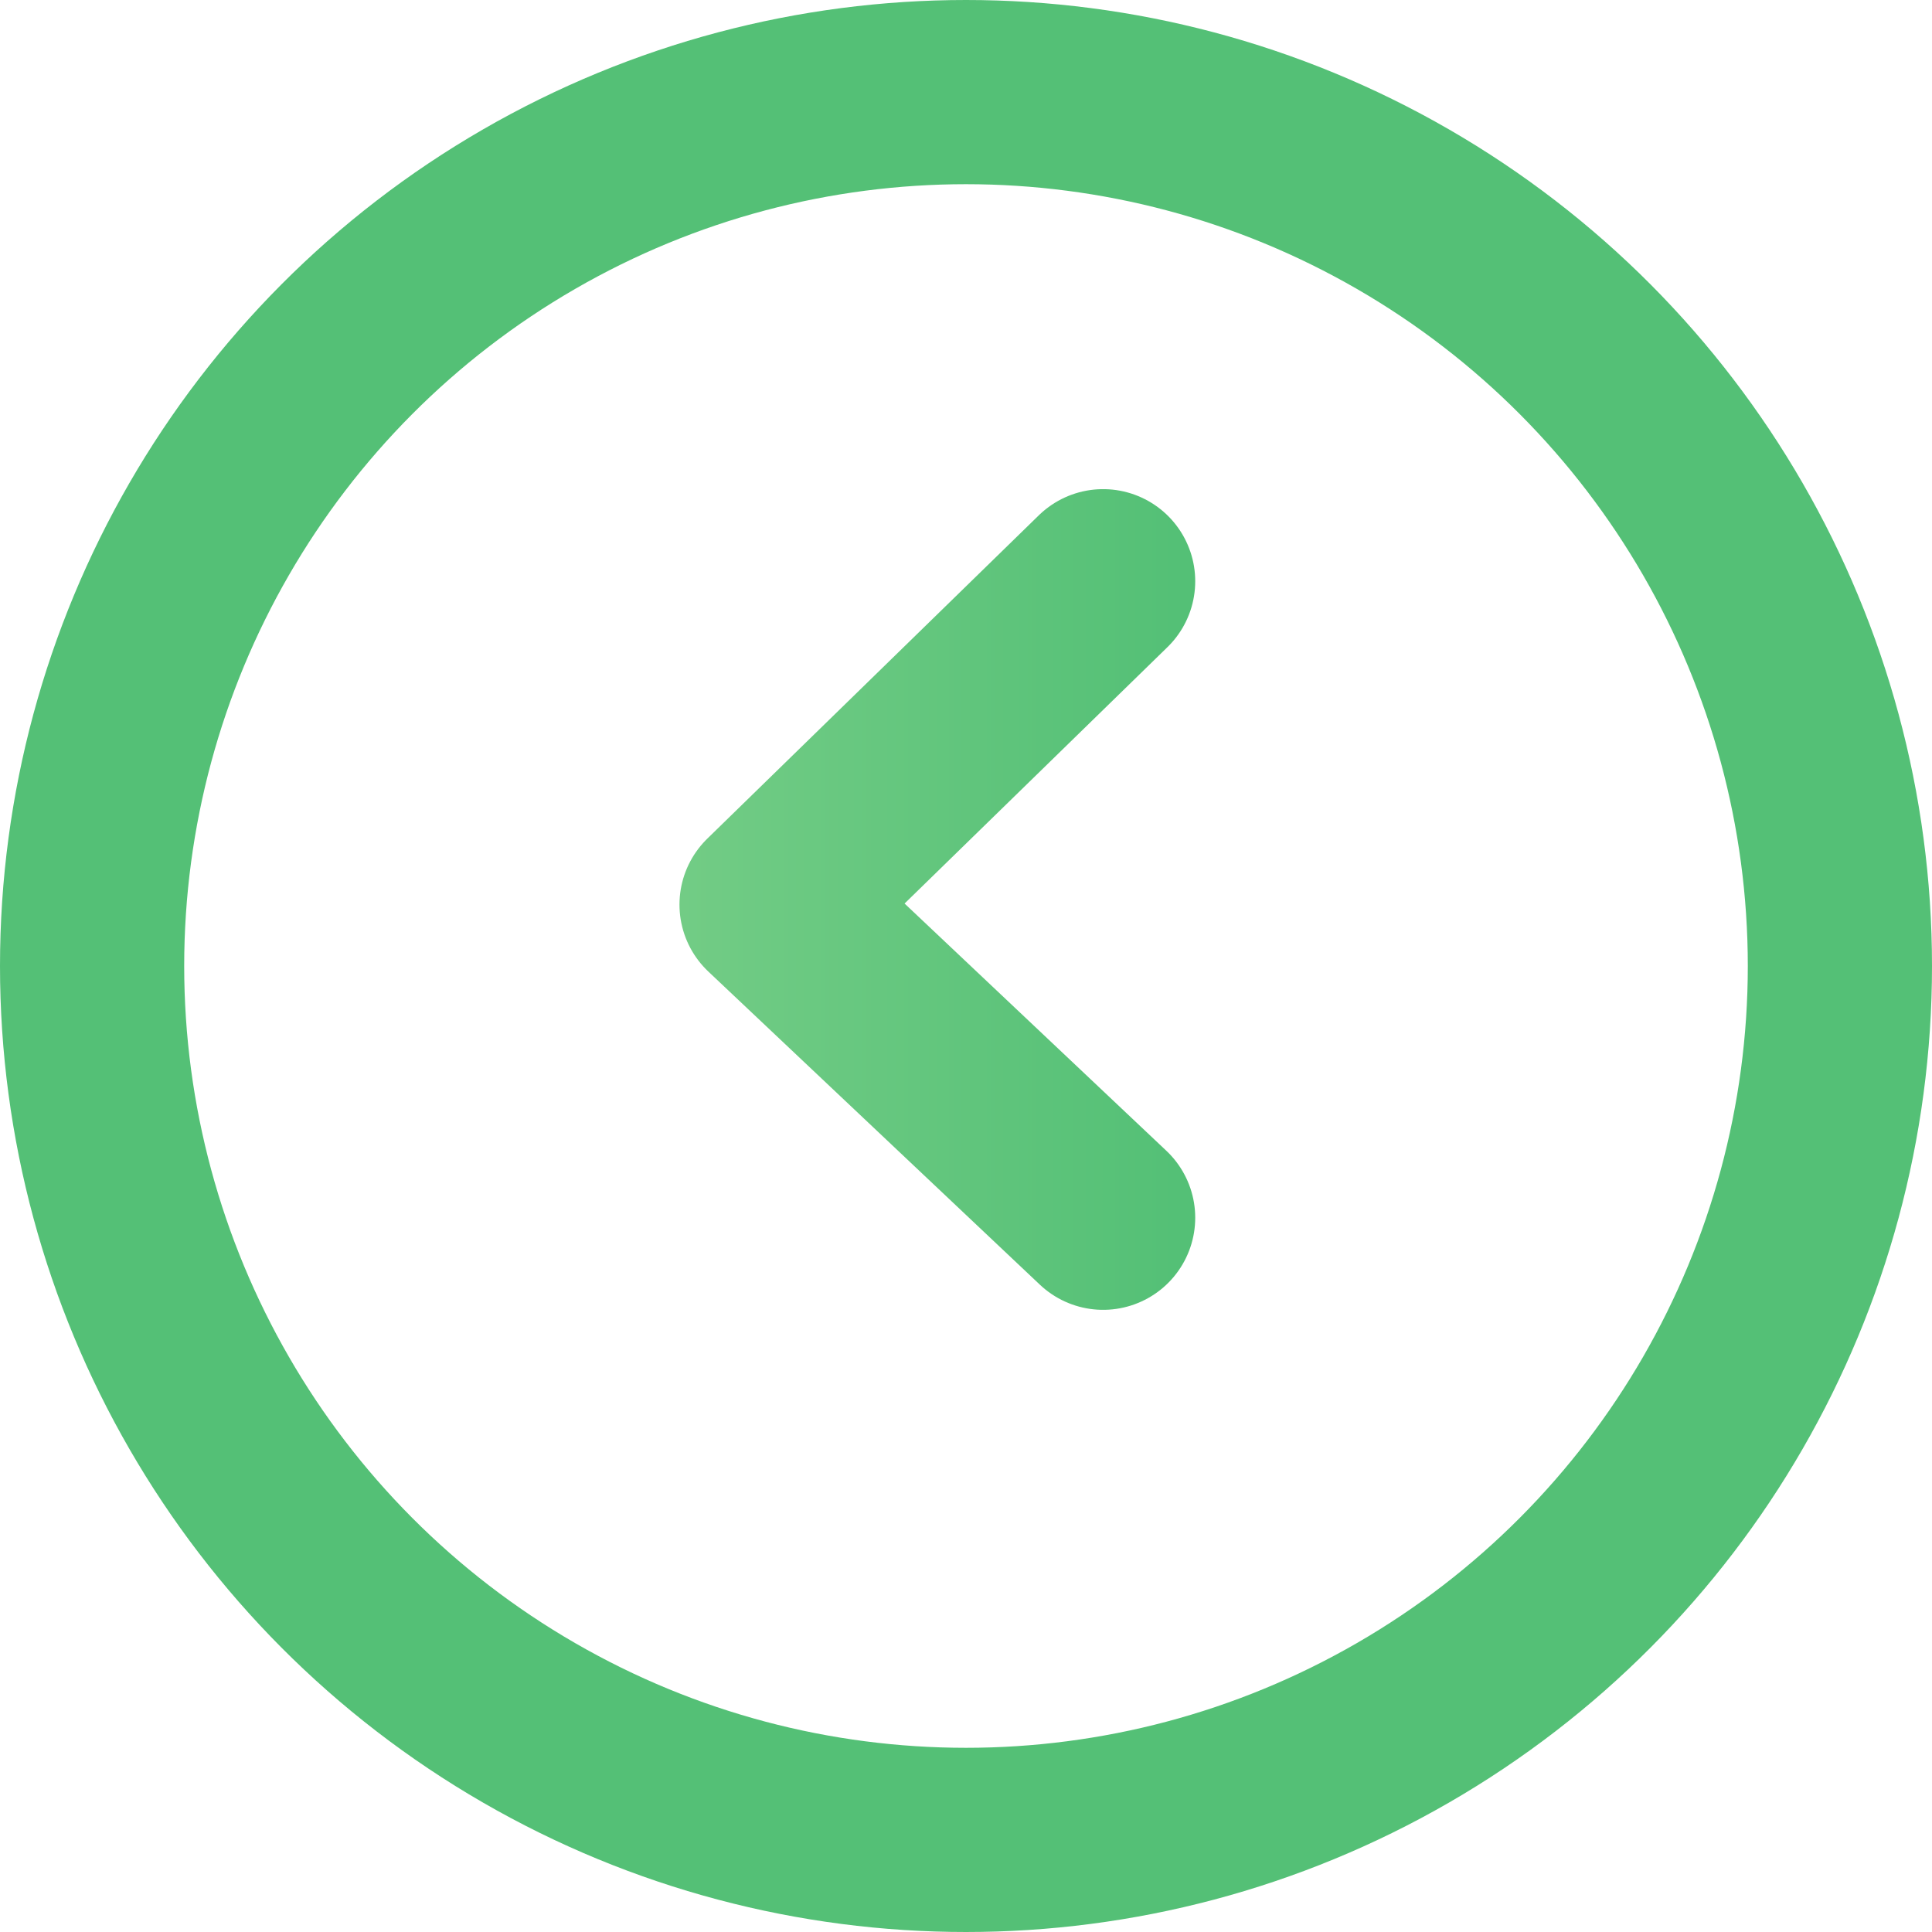 <?xml version="1.0" encoding="utf-8"?>
<!-- Generator: Adobe Illustrator 25.2.1, SVG Export Plug-In . SVG Version: 6.00 Build 0)  -->
<svg version="1.1" id="Camada_1" xmlns="http://www.w3.org/2000/svg" xmlns:xlink="http://www.w3.org/1999/xlink" x="0px" y="0px"
	 viewBox="0 0 94.4 94.4" style="enable-background:new 0 0 94.4 94.4;" xml:space="preserve">
<style type="text/css">
	.st0{fill:none;stroke:#54C076;stroke-width:9;stroke-miterlimit:10;}
	.st1{fill:none;stroke:url(#SVGID_1_);stroke-width:9;stroke-linecap:round;stroke-linejoin:round;stroke-miterlimit:10;}
</style>
<g>
	<circle class="st0" cx="47.2" cy="47.2" r="42.7"/>
	<g>
		<linearGradient id="SVGID_1_" gradientUnits="userSpaceOnUse" x1="33.242" y1="43.965" x2="58.411" y2="43.965">
			<stop  offset="0" style="stop-color:#72CC85"/>
			<stop  offset="0.964" style="stop-color:#54C076"/>
		</linearGradient>
		<polyline class="st1" points="53.9,59.5 37.7,44.2 53.9,28.4 		"/>
	</g>
</g>
<g>
</g>
<g>
</g>
<g>
</g>
<g>
</g>
<g>
</g>
<g>
</g>
<g>
</g>
<g>
</g>
<g>
</g>
<g>
</g>
<g>
</g>
<g>
</g>
<g>
</g>
<g>
</g>
<g>
</g>
</svg>
